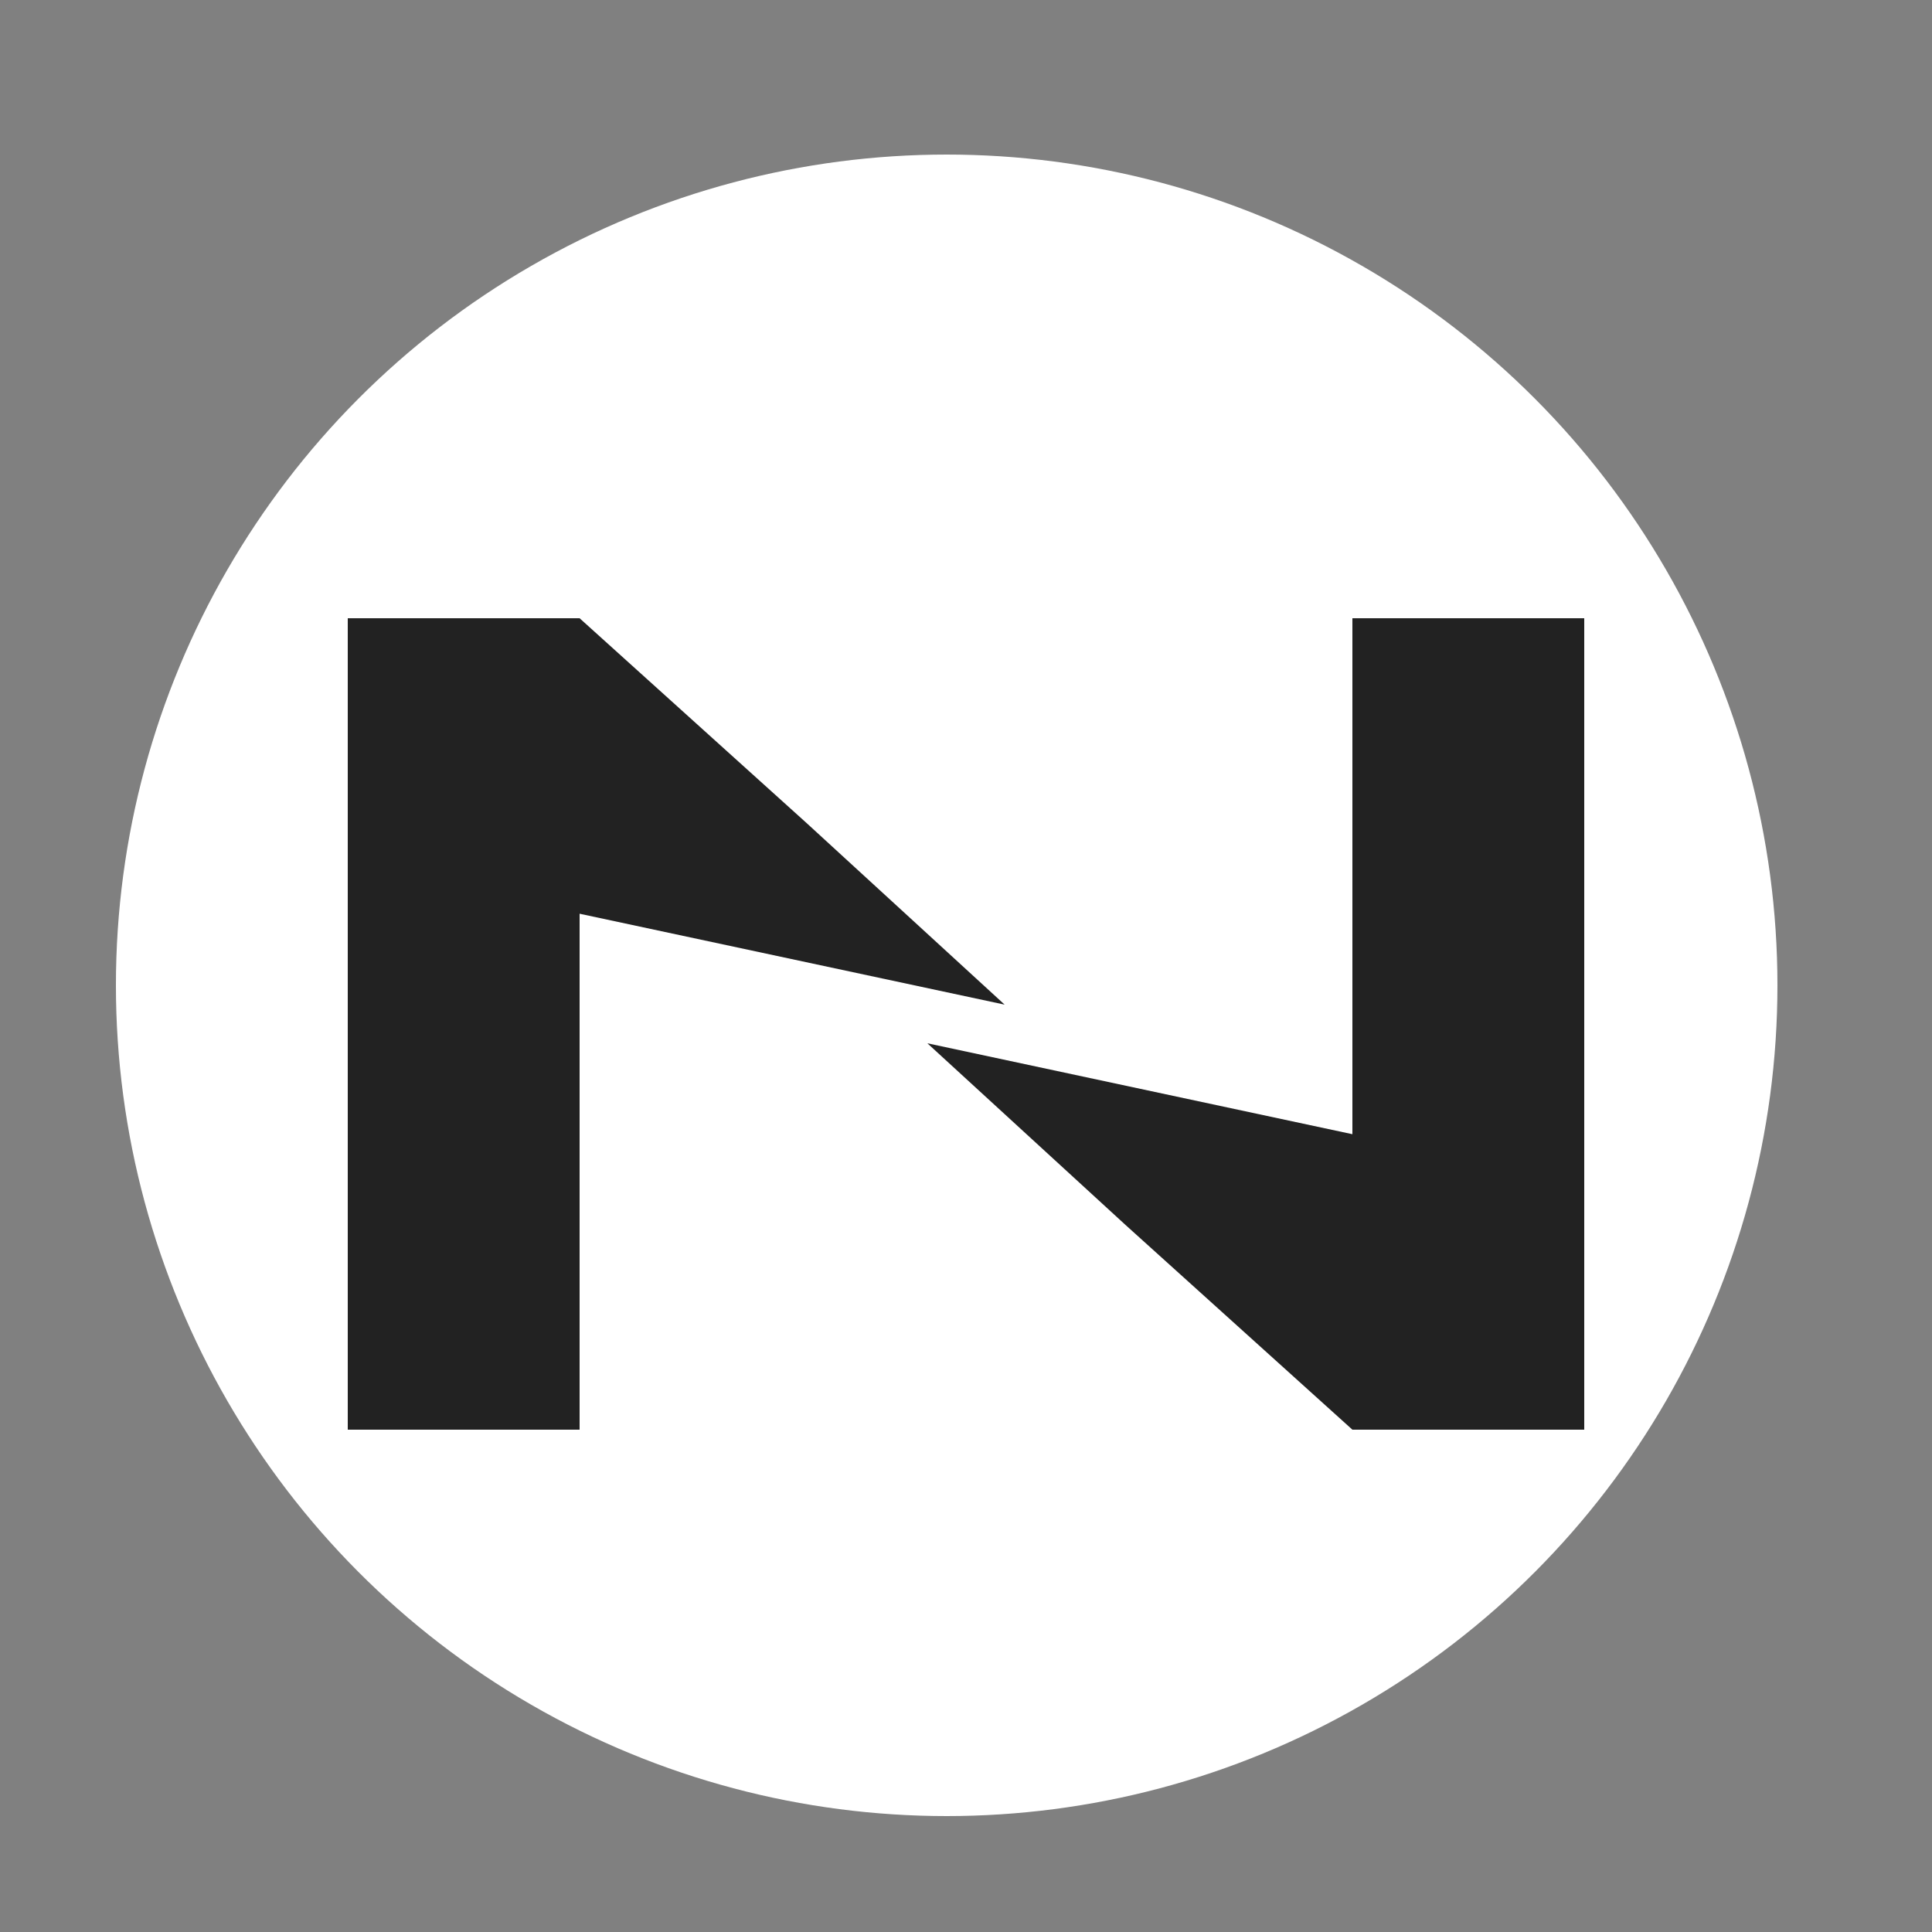 <svg width="50" height="50" viewBox="0 0 50 50" fill="none" xmlns="http://www.w3.org/2000/svg">
<rect x="0" y="0" width="50" height="50" fill="#808080" stroke="none"/>
<circle cx="24.5" cy="25.5" r="21.5" fill="white"/>
<rect x="9" y="16" width="6" height="21" fill="#222222"/>
<rect x="35" y="16" width="6" height="21" fill="#222222"/>
<path d="M15 16L20.867 21.294L26 26L15 23.647V16Z" fill="#222222"/>
<path d="M35 37L29.133 31.706L24 27L35 29.353V37Z" fill="#222222"/>
</svg>
